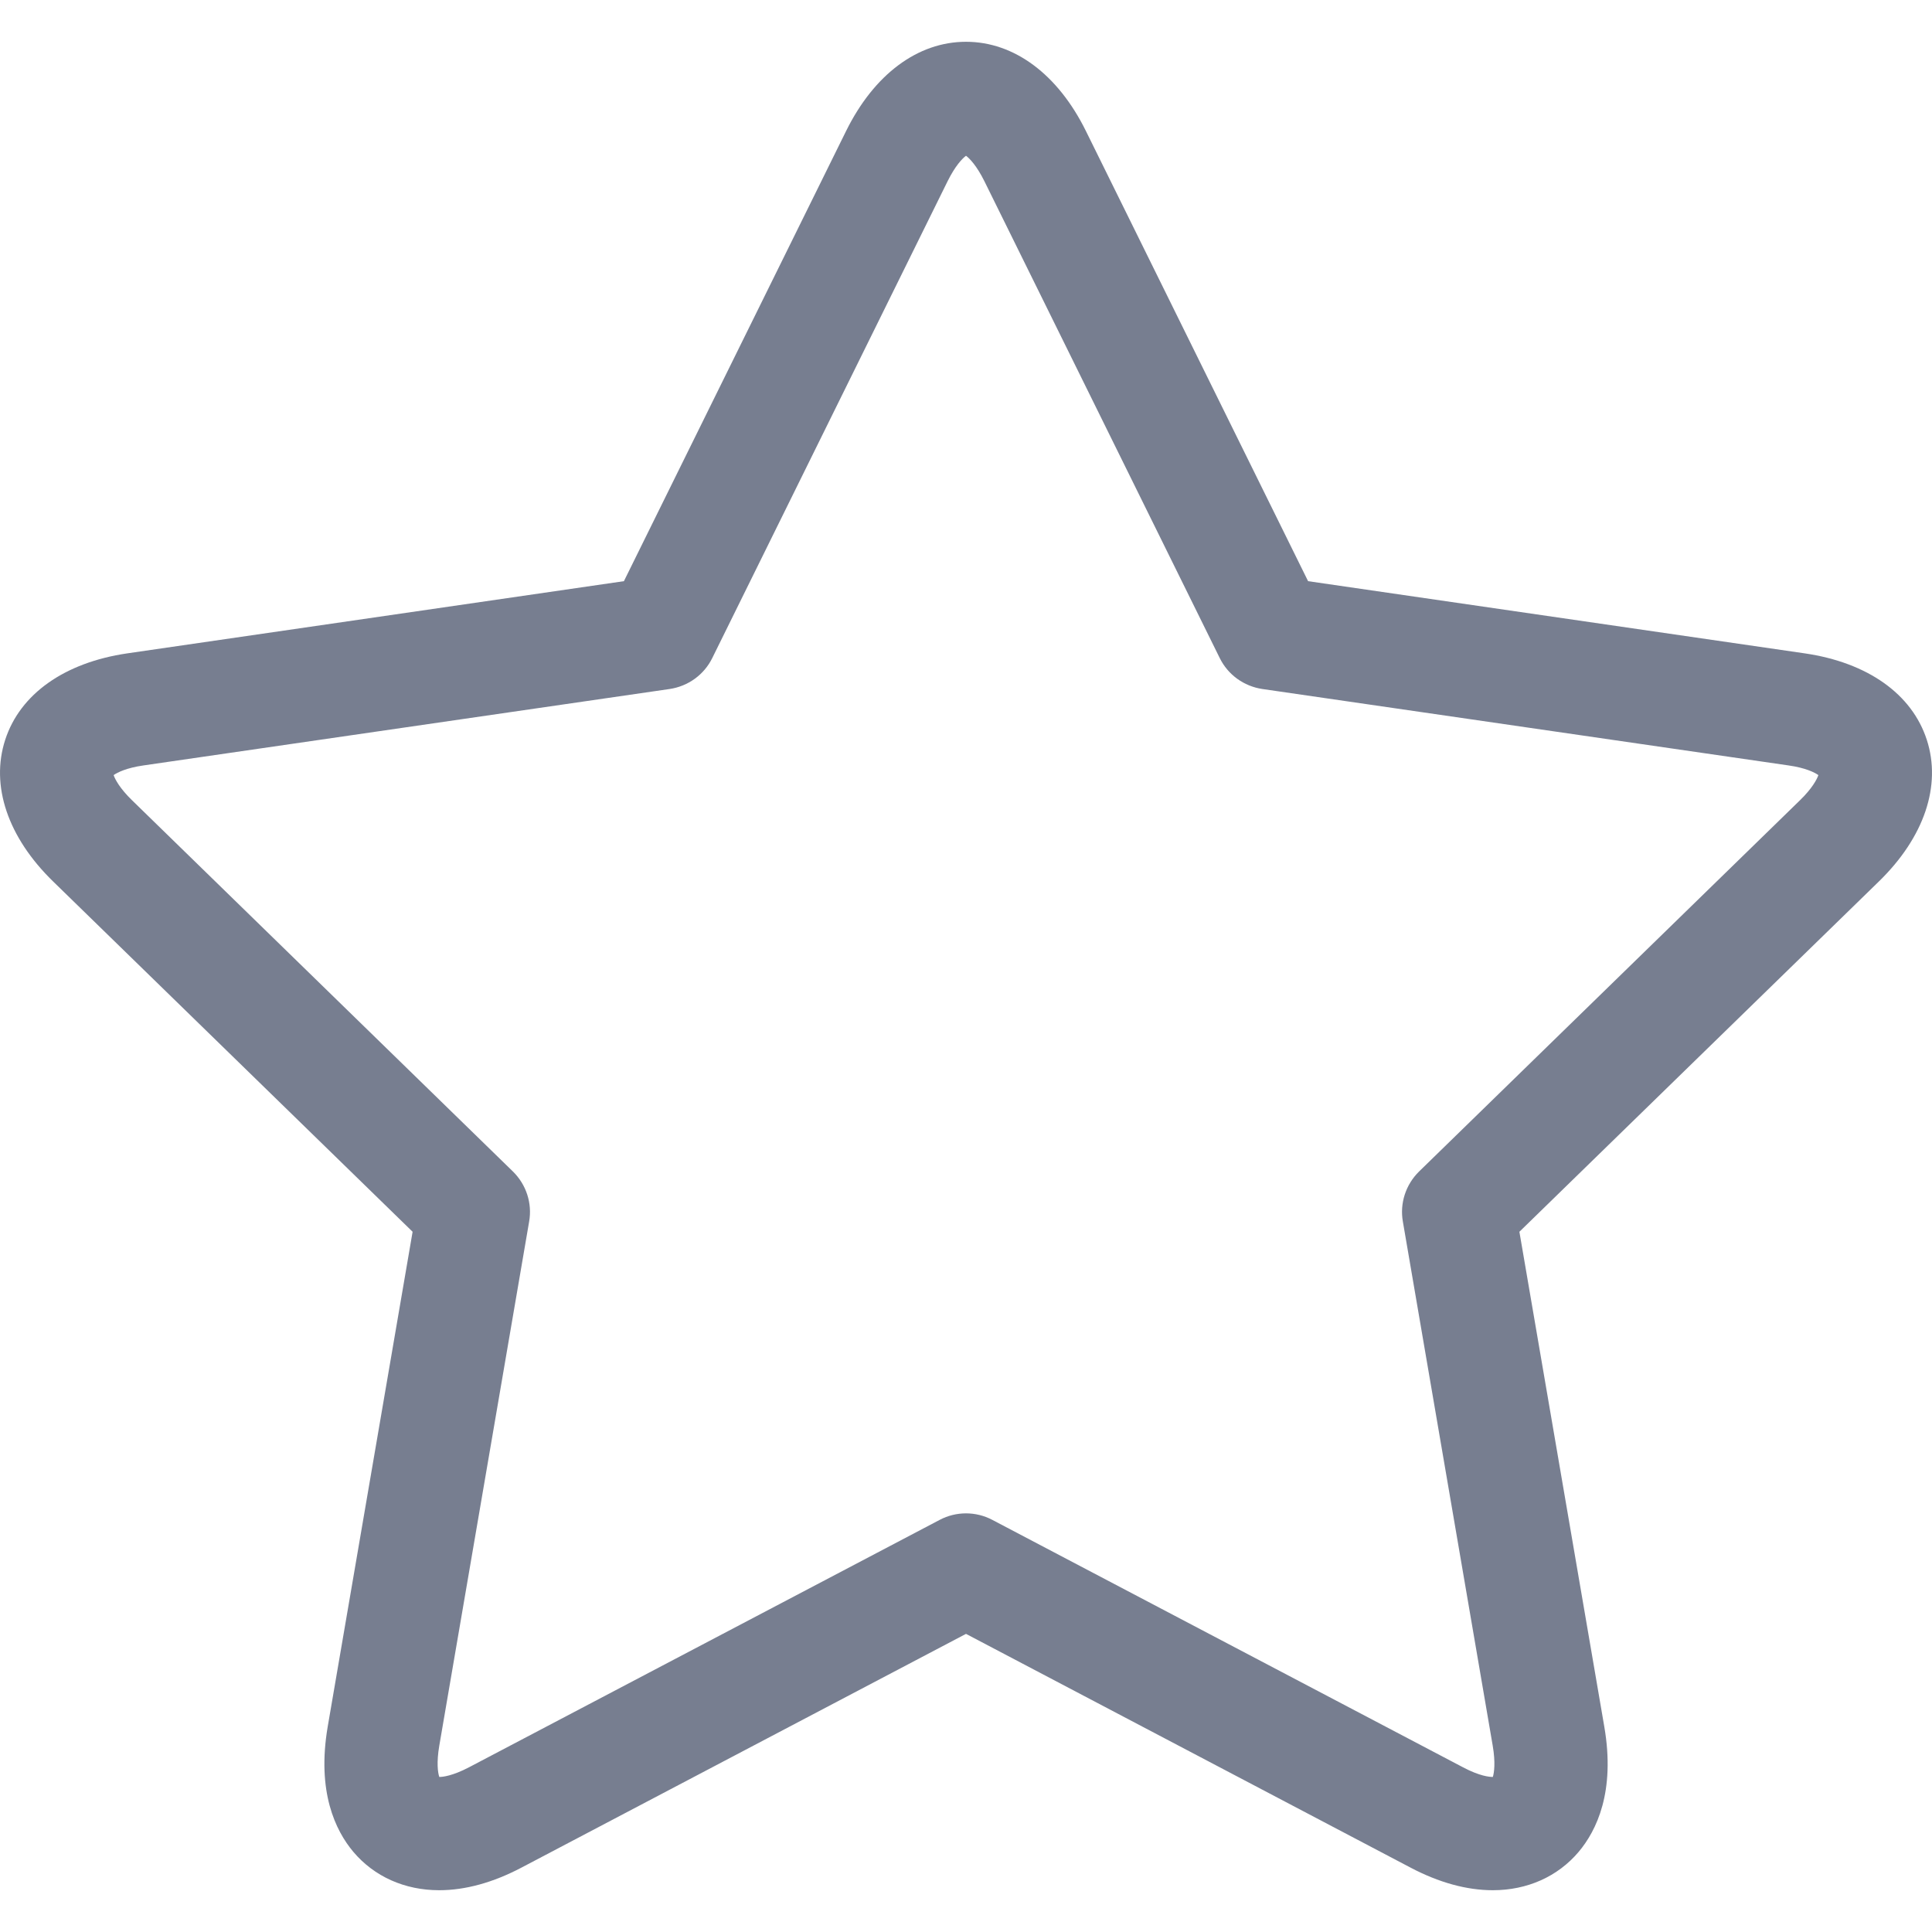 <svg width="16" height="16" viewBox="0 0 16 16" fill="none" xmlns="http://www.w3.org/2000/svg">
<g clip-path="url(#clip0_2680_36376)">
<g clip-path="url(#clip1_2680_36376)">
<path d="M15.957 6.127C15.834 5.747 15.466 5.487 14.947 5.411L10.833 4.813L8.993 1.085C8.761 0.615 8.399 0.346 8 0.346C7.601 0.346 7.239 0.615 7.007 1.085L5.167 4.813L1.053 5.411C0.535 5.487 0.166 5.747 0.043 6.127C-0.08 6.506 0.064 6.934 0.44 7.3L3.417 10.201L2.714 14.299C2.622 14.838 2.778 15.16 2.926 15.336C3.099 15.541 3.352 15.654 3.637 15.654C3.853 15.654 4.083 15.591 4.32 15.466L8 13.531L11.68 15.466C11.917 15.591 12.147 15.654 12.363 15.654H12.363C12.648 15.654 12.901 15.541 13.074 15.336C13.222 15.16 13.379 14.838 13.286 14.299L12.583 10.201L15.56 7.3C15.936 6.934 16.08 6.506 15.957 6.127ZM14.906 6.628L11.752 9.702C11.642 9.81 11.591 9.965 11.618 10.117L12.362 14.457C12.386 14.597 12.374 14.681 12.363 14.716C12.334 14.716 12.254 14.709 12.116 14.636L8.218 12.587C8.15 12.551 8.075 12.533 8 12.533C7.925 12.533 7.85 12.551 7.782 12.587L3.884 14.636C3.746 14.708 3.666 14.716 3.638 14.716C3.626 14.681 3.614 14.597 3.638 14.457L4.382 10.117C4.409 9.965 4.358 9.81 4.248 9.702L1.094 6.628C0.992 6.529 0.953 6.454 0.941 6.419C0.972 6.397 1.048 6.359 1.188 6.339L5.546 5.706C5.699 5.683 5.831 5.588 5.899 5.449L7.848 1.5C7.911 1.373 7.97 1.312 8 1.29C8.03 1.312 8.089 1.373 8.152 1.5L10.101 5.449C10.169 5.588 10.301 5.683 10.454 5.706L14.812 6.339C14.953 6.359 15.028 6.397 15.059 6.419C15.047 6.454 15.008 6.529 14.906 6.628Z" fill="#777E90"/>
</g>
</g>
<defs>
<clipPath id="clip0_2680_36376">
<rect width="16" height="16" fill="white"/>
</clipPath>
<clipPath id="clip1_2680_36376">
<rect width="16" height="16" fill="white"/>
</clipPath>
</defs>
</svg>
